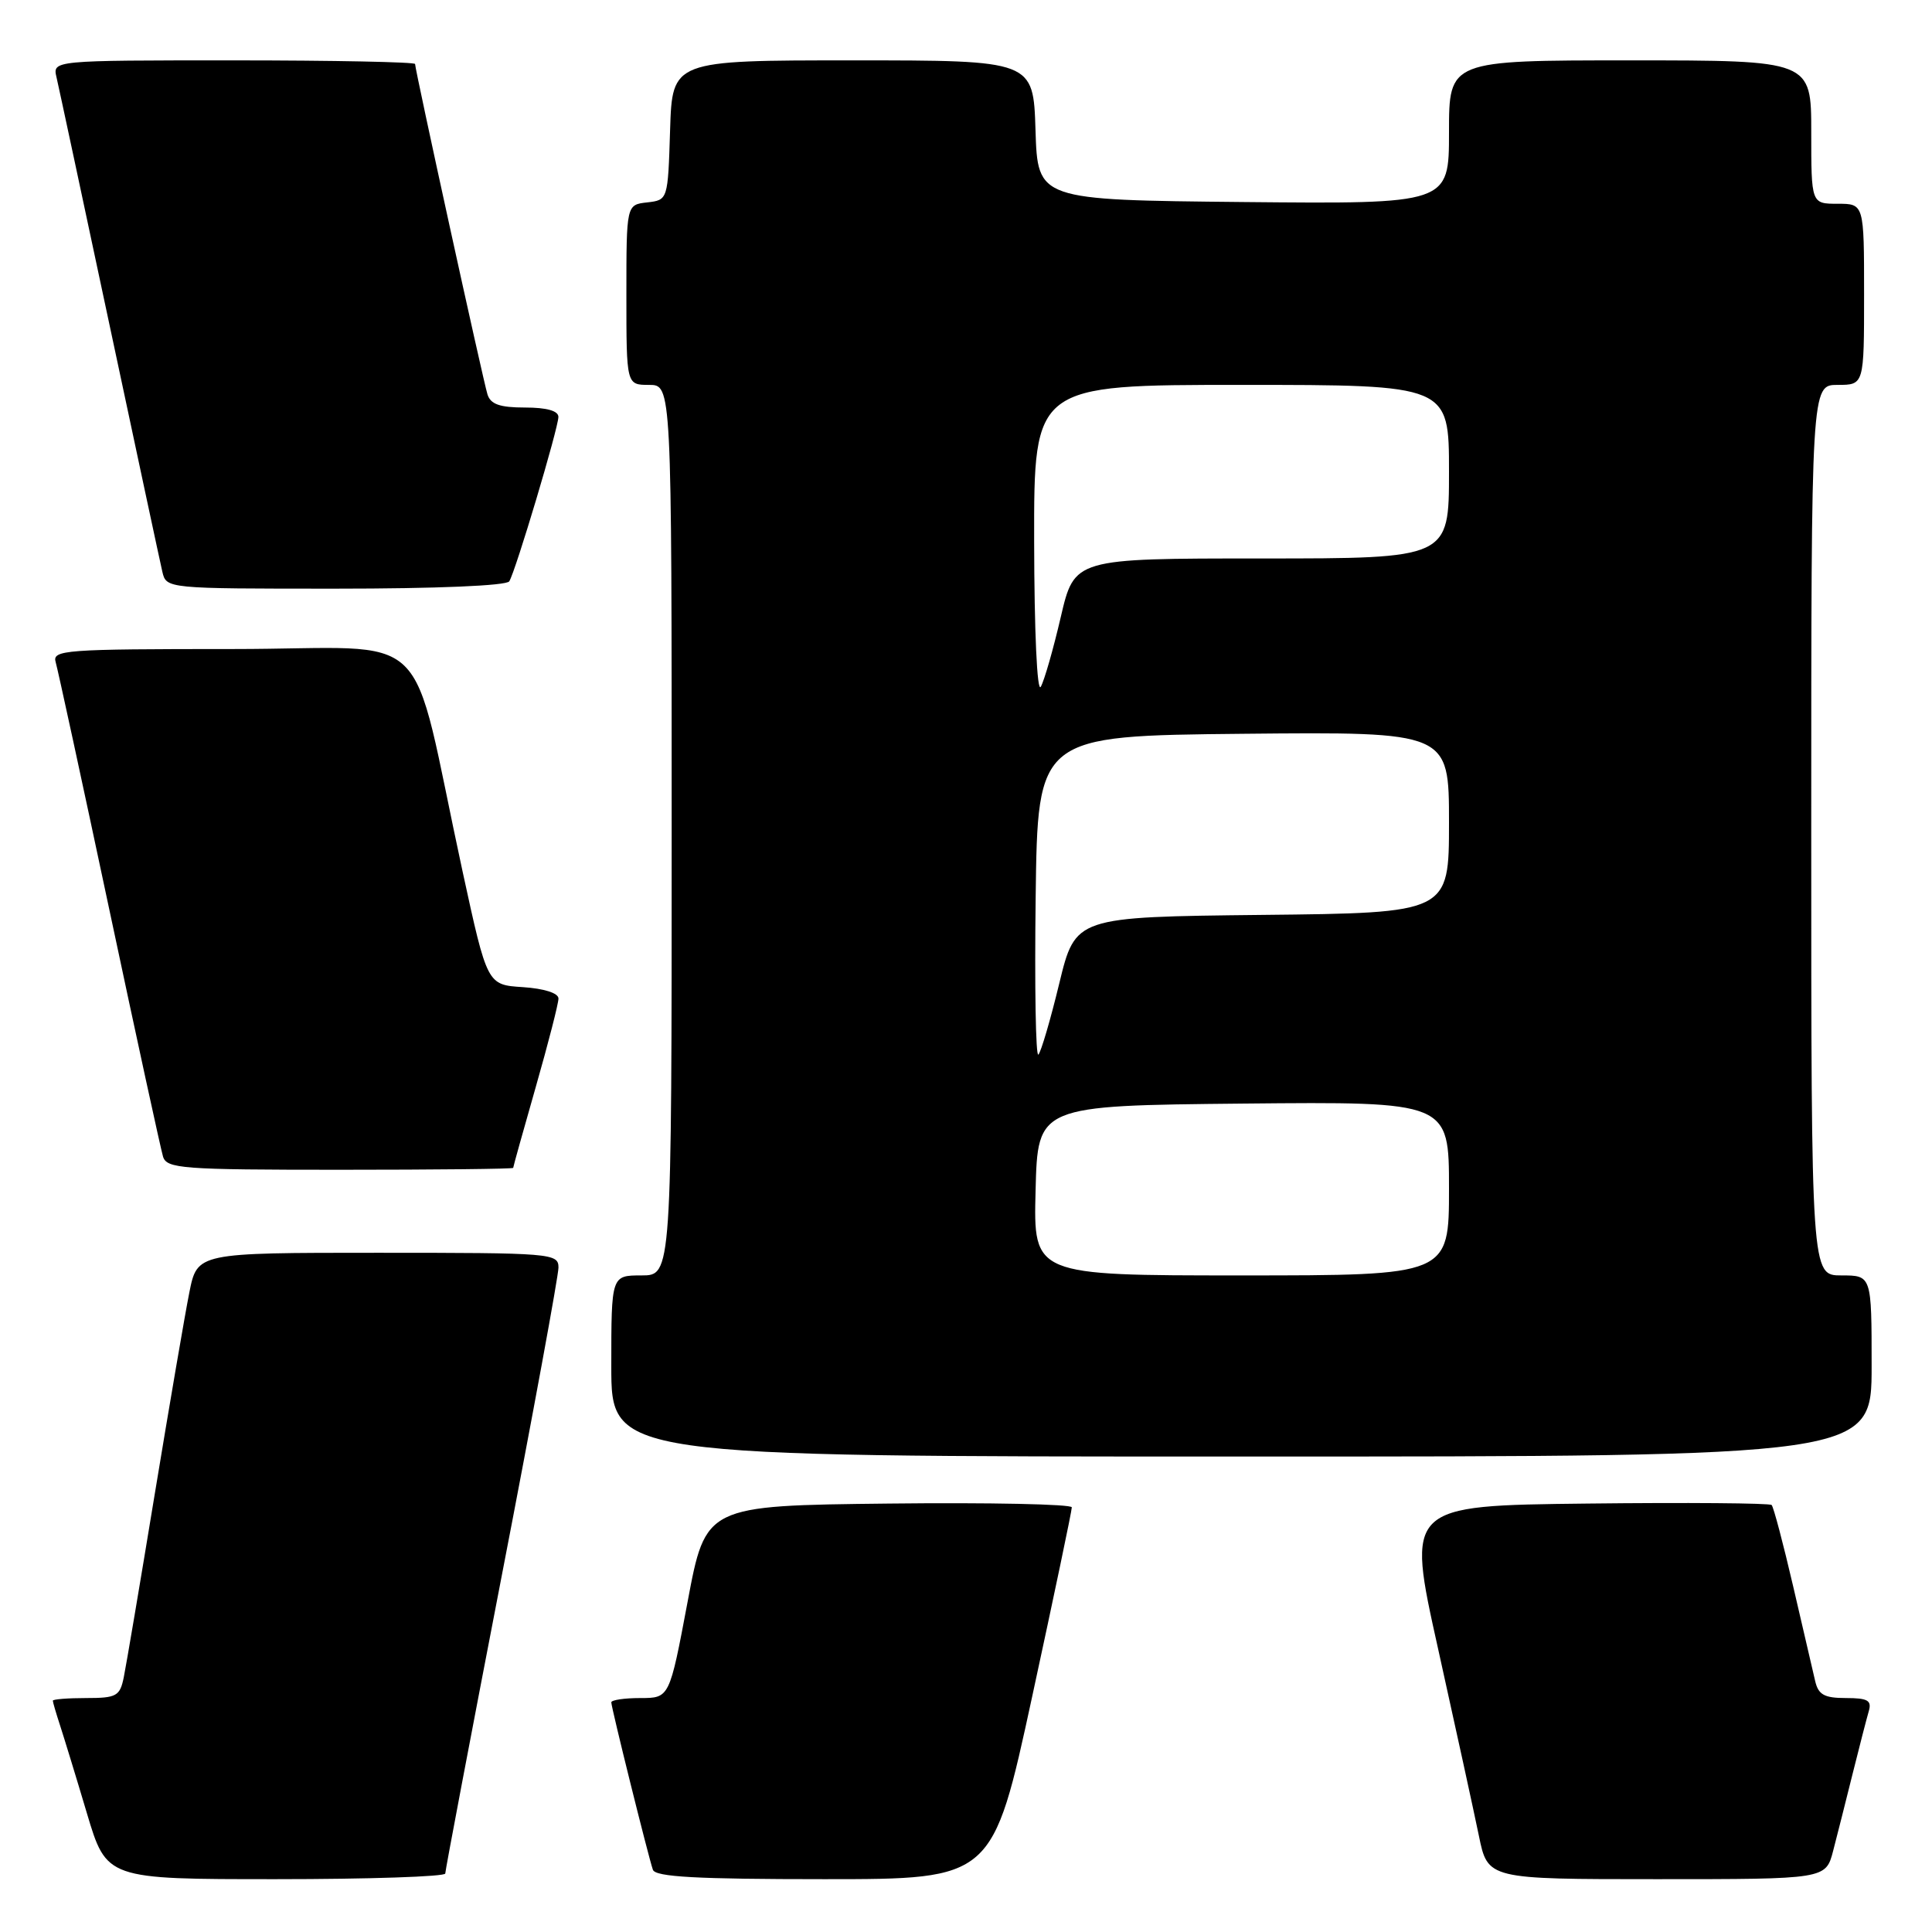 <?xml version="1.0" encoding="UTF-8" standalone="no"?>
<!DOCTYPE svg PUBLIC "-//W3C//DTD SVG 1.1//EN" "http://www.w3.org/Graphics/SVG/1.1/DTD/svg11.dtd" >
<svg xmlns="http://www.w3.org/2000/svg" xmlns:xlink="http://www.w3.org/1999/xlink" version="1.1" viewBox="0 0 256 256">
 <g >
 <path fill="currentColor"
d=" M 59.00 248.25 C 59.00 247.84 62.38 230.04 66.50 208.71 C 70.63 187.37 74.00 169.03 74.00 167.96 C 74.00 166.07 73.15 166.00 50.07 166.00 C 26.14 166.00 26.14 166.00 25.09 171.25 C 24.51 174.14 22.45 186.18 20.50 198.00 C 18.56 209.82 16.71 220.74 16.40 222.25 C 15.89 224.75 15.44 225.00 11.42 225.00 C 8.99 225.00 7.00 225.16 7.00 225.35 C 7.00 225.54 7.43 227.01 7.95 228.60 C 8.47 230.20 10.08 235.44 11.51 240.25 C 14.12 249.00 14.12 249.00 36.56 249.00 C 48.90 249.00 59.00 248.66 59.00 248.25 Z  M 136.78 224.75 C 139.67 211.41 142.03 200.15 142.02 199.73 C 142.01 199.31 131.09 199.08 117.75 199.23 C 93.50 199.50 93.50 199.50 91.11 212.25 C 88.71 225.00 88.71 225.00 84.85 225.00 C 82.73 225.00 81.00 225.26 81.00 225.57 C 81.00 226.26 85.90 245.99 86.51 247.75 C 86.83 248.70 92.29 249.00 109.23 249.00 C 131.53 249.00 131.53 249.00 136.78 224.75 Z  M 242.90 245.25 C 243.44 243.19 244.60 238.57 245.49 235.00 C 246.38 231.43 247.34 227.71 247.62 226.75 C 248.04 225.32 247.50 225.00 244.59 225.00 C 241.73 225.00 240.94 224.56 240.52 222.75 C 240.23 221.51 238.91 215.86 237.60 210.18 C 236.28 204.51 235.00 199.66 234.75 199.42 C 234.50 199.17 223.51 199.08 210.32 199.23 C 186.33 199.50 186.33 199.50 190.56 218.50 C 192.88 228.95 195.31 240.09 195.96 243.25 C 197.14 249.00 197.14 249.00 219.53 249.00 C 241.92 249.00 241.92 249.00 242.90 245.25 Z  M 248.00 181.00 C 248.00 169.00 248.00 169.00 244.00 169.00 C 240.00 169.00 240.00 169.00 240.00 110.00 C 240.00 51.00 240.00 51.00 243.50 51.00 C 247.00 51.00 247.00 51.00 247.00 39.00 C 247.00 27.00 247.00 27.00 243.50 27.00 C 240.00 27.00 240.00 27.00 240.00 17.50 C 240.00 8.00 240.00 8.00 216.00 8.00 C 192.00 8.00 192.00 8.00 192.00 17.52 C 192.00 27.03 192.00 27.03 164.75 26.77 C 137.50 26.50 137.50 26.50 137.21 17.25 C 136.92 8.00 136.92 8.00 113.00 8.00 C 89.08 8.00 89.08 8.00 88.79 17.25 C 88.50 26.50 88.50 26.50 85.75 26.82 C 83.00 27.13 83.00 27.13 83.00 39.07 C 83.00 51.00 83.00 51.00 86.00 51.00 C 89.00 51.00 89.00 51.00 89.00 110.00 C 89.00 169.00 89.00 169.00 85.00 169.00 C 81.00 169.00 81.00 169.00 81.00 181.00 C 81.00 193.00 81.00 193.00 164.50 193.00 C 248.00 193.00 248.00 193.00 248.00 181.00 Z  M 68.00 154.75 C 68.00 154.61 69.35 149.77 71.00 144.00 C 72.65 138.23 74.00 132.97 74.00 132.31 C 74.00 131.59 72.11 130.99 69.28 130.80 C 64.56 130.50 64.56 130.50 61.30 115.50 C 54.05 82.07 58.10 86.00 30.86 86.00 C 8.48 86.00 6.90 86.12 7.38 87.75 C 7.66 88.71 10.86 103.45 14.48 120.50 C 18.10 137.55 21.31 152.29 21.60 153.25 C 22.09 154.85 24.10 155.00 45.07 155.00 C 57.68 155.00 68.00 154.89 68.00 154.75 Z  M 67.48 77.03 C 68.33 75.66 73.97 56.76 73.99 55.25 C 74.00 54.44 72.45 54.00 69.57 54.00 C 66.22 54.00 65.00 53.57 64.59 52.25 C 64.00 50.35 55.00 9.26 55.00 8.48 C 55.00 8.22 44.19 8.00 30.98 8.00 C 6.96 8.00 6.96 8.00 7.49 10.25 C 7.78 11.49 10.93 26.23 14.50 43.00 C 18.07 59.77 21.22 74.51 21.51 75.75 C 22.04 78.00 22.04 78.00 44.46 78.00 C 57.84 78.00 67.12 77.61 67.48 77.03 Z  M 137.22 157.75 C 137.50 146.50 137.50 146.50 164.75 146.23 C 192.00 145.97 192.00 145.97 192.00 157.48 C 192.00 169.00 192.00 169.00 164.47 169.00 C 136.93 169.00 136.93 169.00 137.22 157.75 Z  M 137.23 118.94 C 137.50 97.50 137.50 97.50 164.75 97.23 C 192.00 96.97 192.00 96.97 192.00 108.97 C 192.00 120.97 192.00 120.97 167.25 121.23 C 142.50 121.50 142.50 121.50 140.36 130.30 C 139.19 135.14 137.94 139.39 137.59 139.74 C 137.24 140.09 137.08 130.73 137.23 118.94 Z  M 137.03 71.75 C 137.00 51.00 137.00 51.00 164.50 51.00 C 192.00 51.00 192.00 51.00 192.00 62.50 C 192.00 74.00 192.00 74.00 167.18 74.00 C 142.37 74.00 142.37 74.00 140.56 81.75 C 139.57 86.01 138.38 90.17 137.91 91.00 C 137.42 91.86 137.05 83.66 137.03 71.75 Z "/>
</g>
</svg>